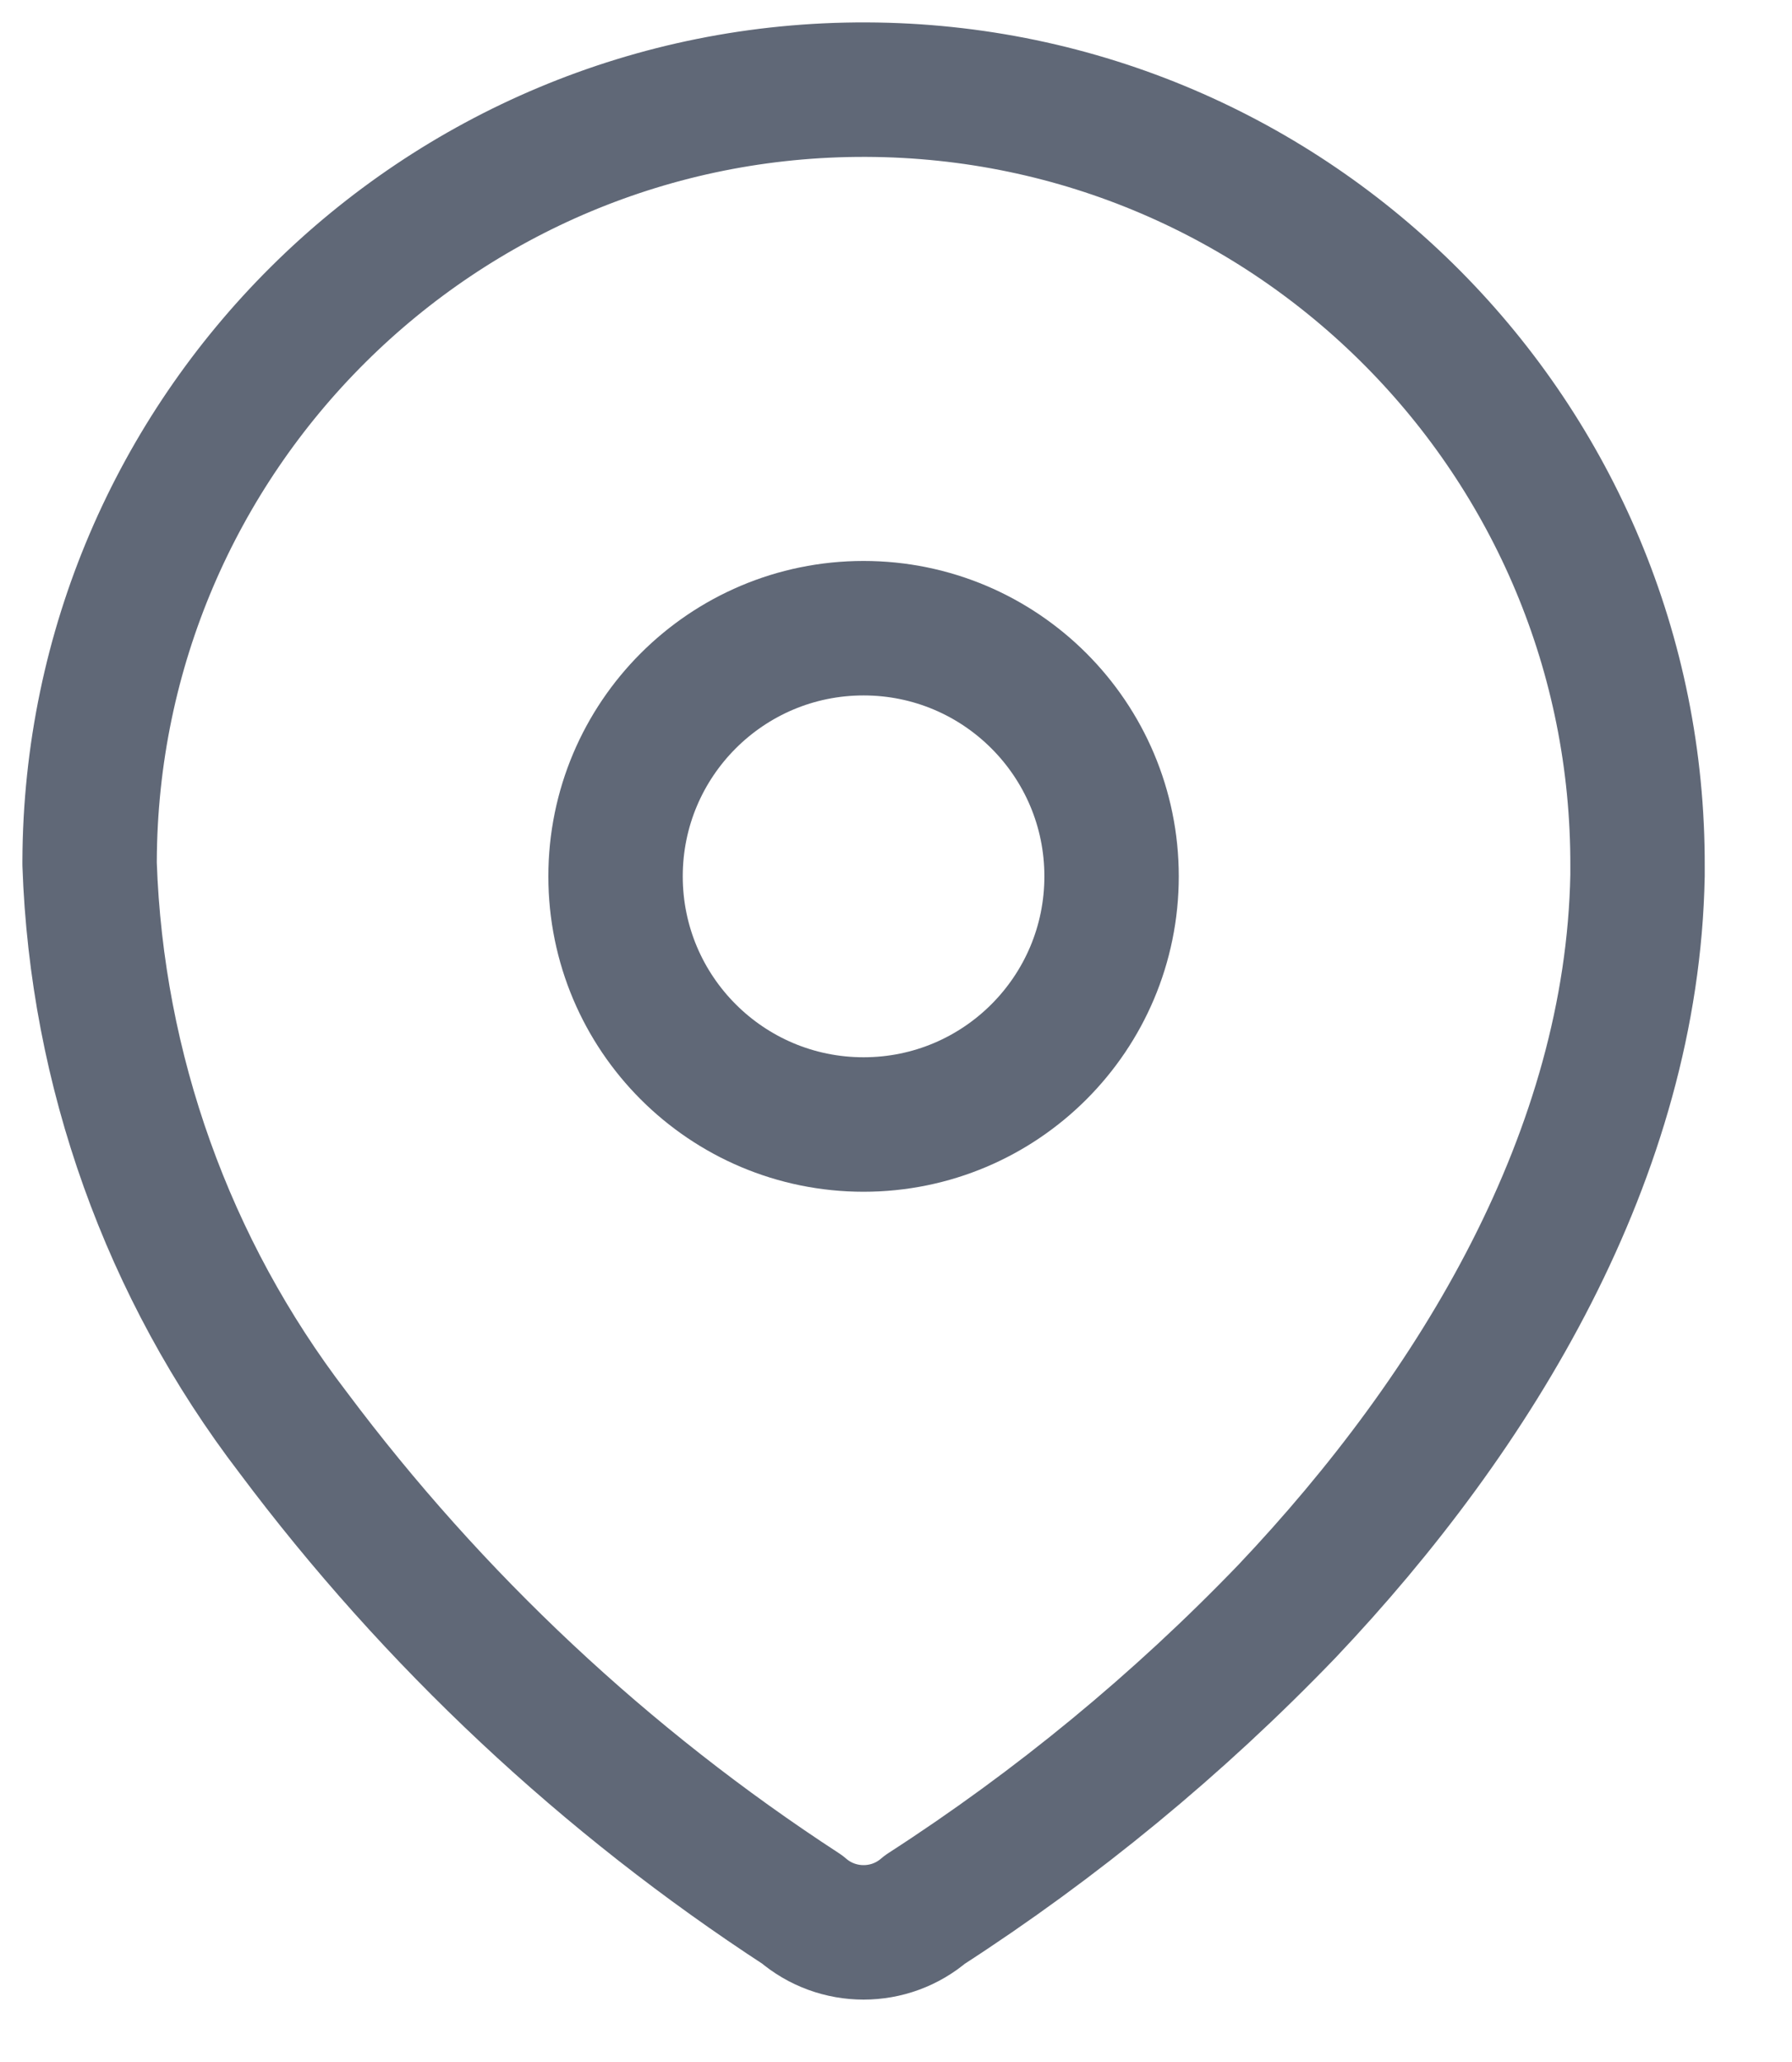 <svg width="20" height="23" viewBox="0 0 20 23" fill="none" xmlns="http://www.w3.org/2000/svg">
<path fill-rule="evenodd" clip-rule="evenodd" d="M1 9.609C1.016 4.838 4.897 0.984 9.667 1C14.438 1.016 18.292 4.897 18.276 9.667V9.765C18.217 12.866 16.486 15.733 14.363 17.973C13.149 19.234 11.793 20.35 10.323 21.299C9.93 21.639 9.346 21.639 8.953 21.299C6.761 19.872 4.837 18.071 3.27 15.977C1.872 14.152 1.079 11.936 1 9.638L1 9.609Z" stroke="#606877" stroke-width="1.5" stroke-linecap="round" stroke-linejoin="round"/>
<ellipse cx="9.638" cy="9.775" rx="2.768" ry="2.768" stroke="#606877" stroke-width="1.5" stroke-linecap="round" stroke-linejoin="round"/>
</svg>
